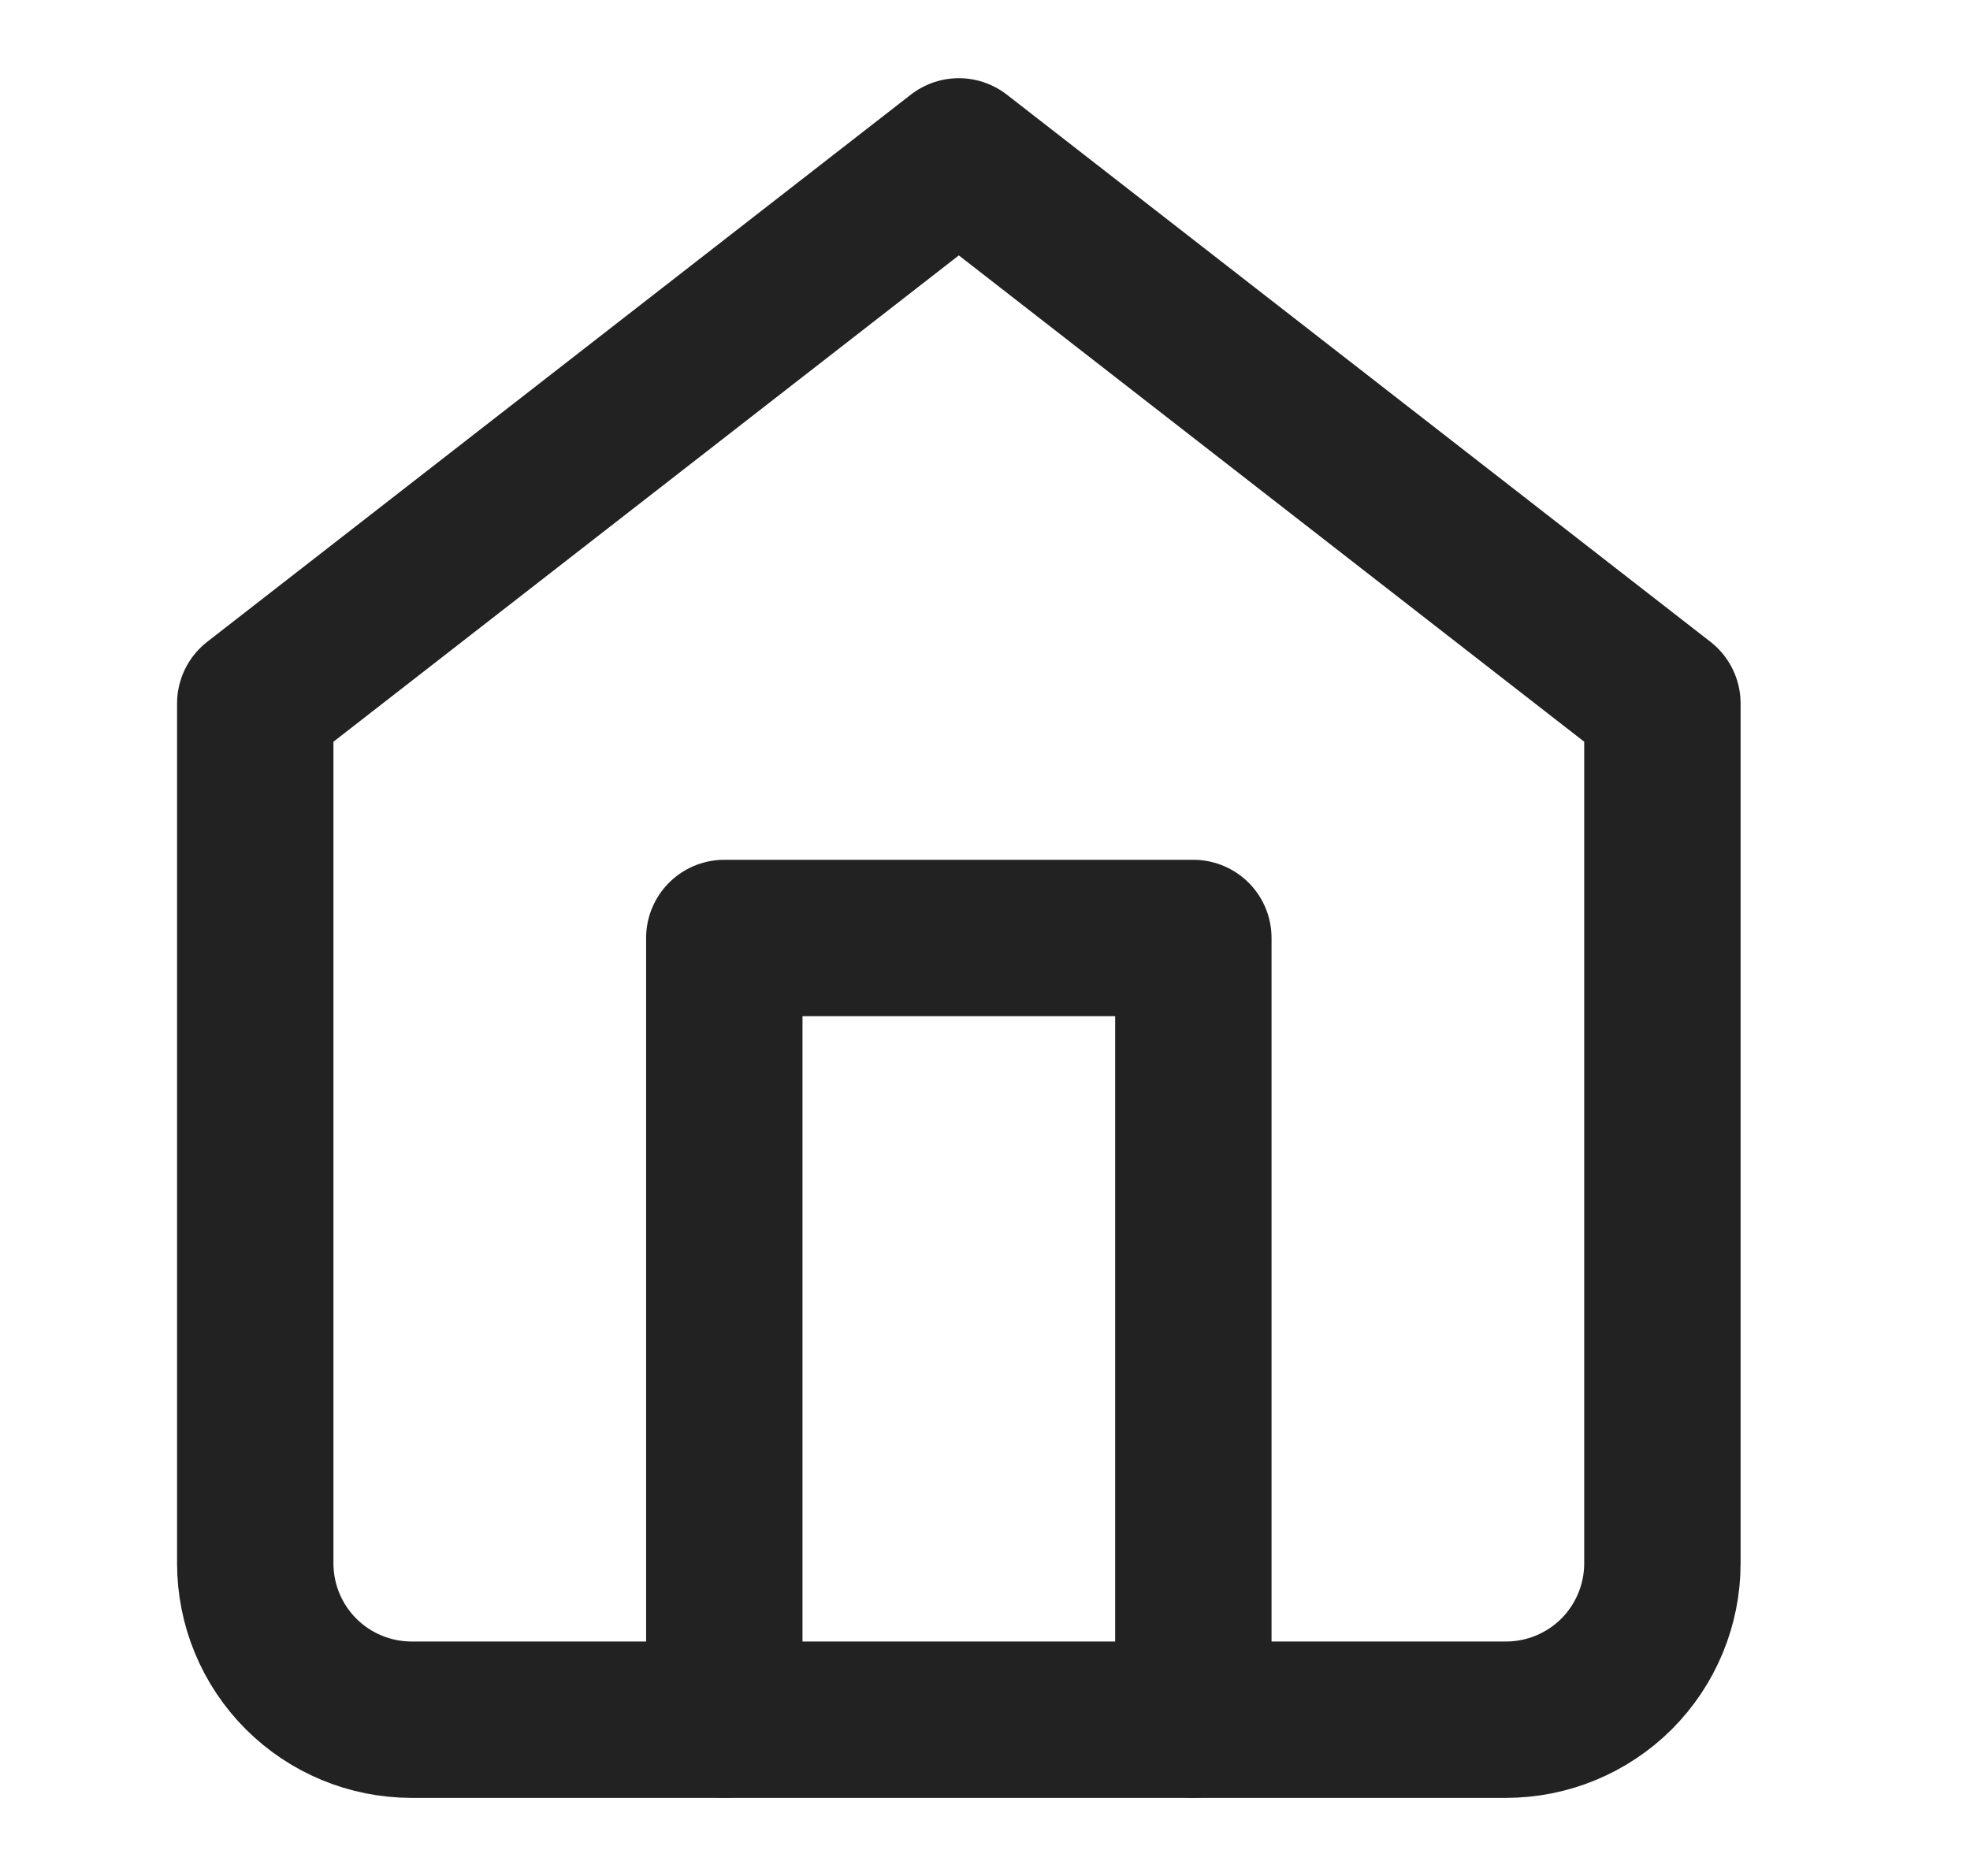 <svg width="21" height="20" viewBox="0 0 21 20" fill="none" xmlns="http://www.w3.org/2000/svg">
<path d="M2.721 7.5L10.221 1.667L17.721 7.5V16.667C17.721 17.109 17.545 17.533 17.233 17.846C16.92 18.158 16.496 18.334 16.054 18.334H4.387C3.945 18.334 3.521 18.158 3.209 17.846C2.896 17.533 2.721 17.109 2.721 16.667V7.5Z" stroke="#222222" stroke-width="1.667" stroke-linecap="round" stroke-linejoin="round"/>
<path d="M7.721 18.333V10H12.721V18.333" stroke="#222222" stroke-width="1.667" stroke-linecap="round" stroke-linejoin="round"/>
</svg>
